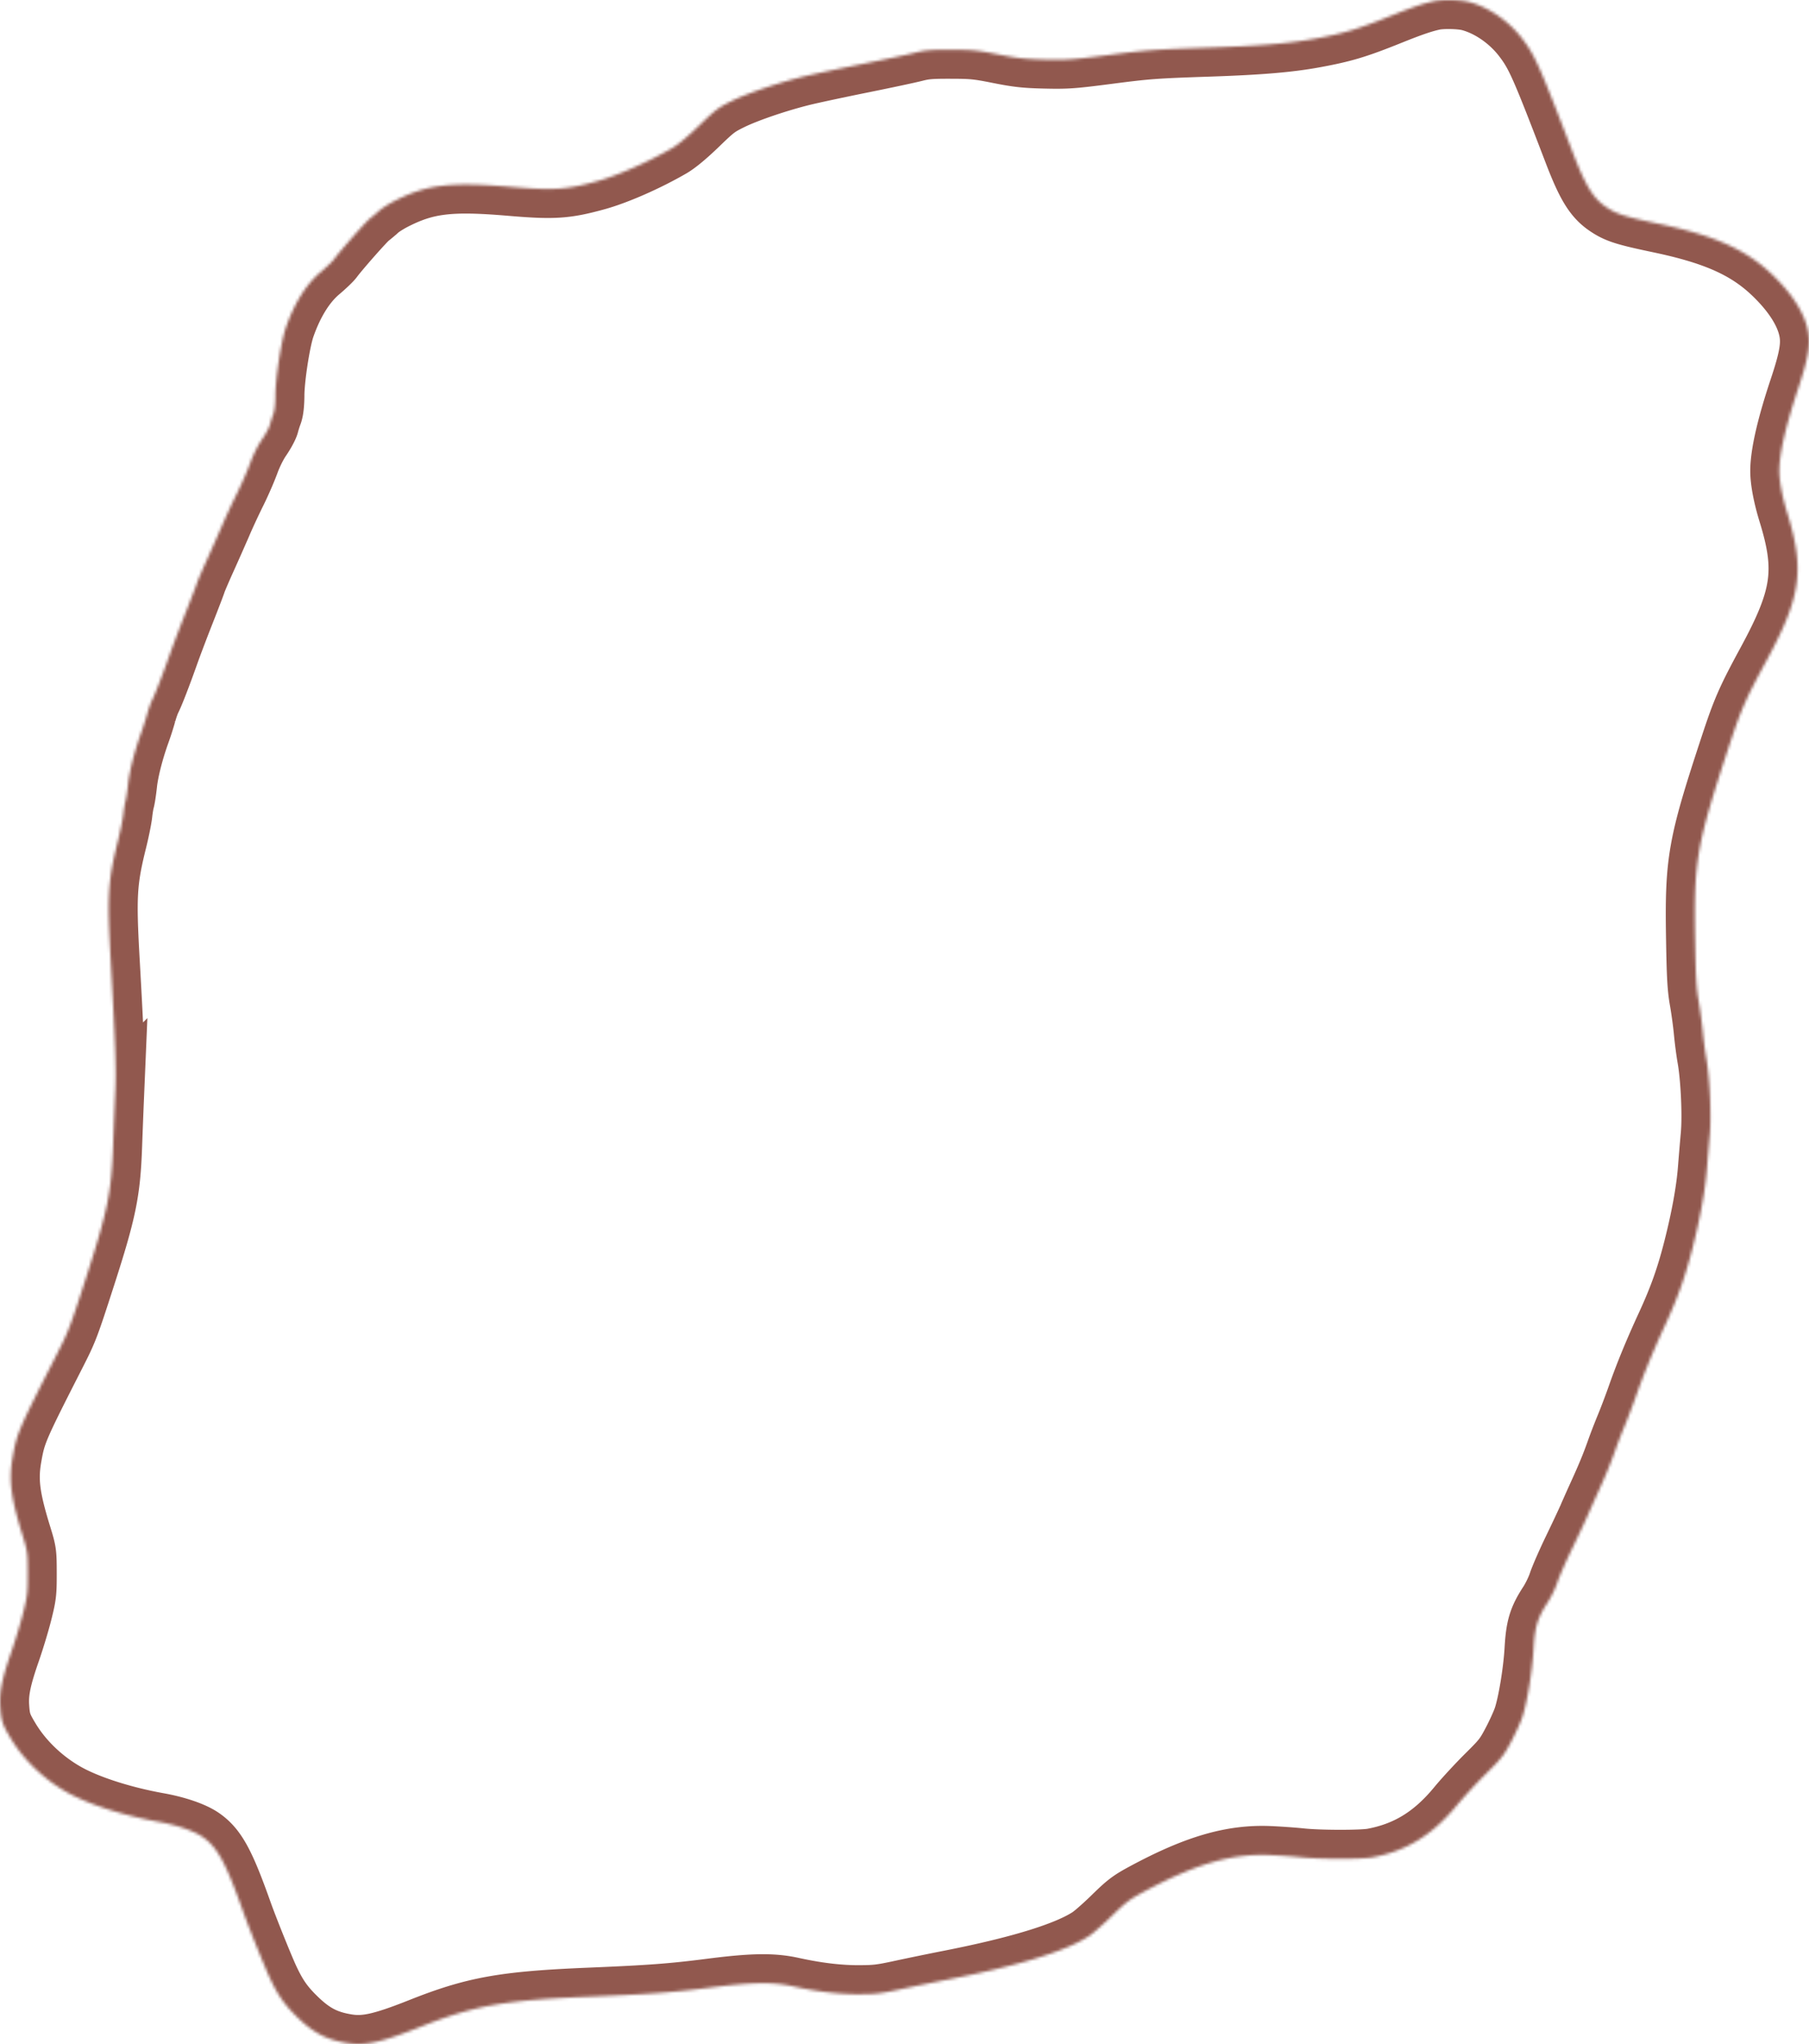 <svg width="623" height="704" fill="none" xmlns="http://www.w3.org/2000/svg"><mask id="a" fill="#fff"><path fill-rule="evenodd" clip-rule="evenodd" d="M493.866.385c-3.46.727-7.537 2.11-14.569 4.944-11.834 4.77-16.321 6.123-26.506 7.998-8.777 1.615-18.82 2.466-36.001 3.05-19.579.665-21.463.805-35.953 2.685-11.363 1.474-13.55 1.625-20.914 1.45-6.931-.164-9.482-.445-16.215-1.783-7.193-1.43-8.809-1.59-16.214-1.607-6.943-.017-8.847.139-12.219 1.001-2.197.562-10.446 2.322-18.329 3.912-7.884 1.59-16.924 3.523-20.09 4.293-8.68 2.115-19.507 5.802-25.001 8.514-4.457 2.2-5.472 2.97-11.045 8.369-3.942 3.82-7.313 6.628-9.426 7.855-8.293 4.814-18.805 9.435-25.88 11.379-10.632 2.92-14.787 3.185-29.813 1.907-20.656-1.756-28.767-.777-39.694 4.792-2.078 1.06-4.519 2.608-5.424 3.442a53.35 53.35 0 01-3.136 2.652c-1.358 1.034-10.226 11.076-12.534 14.193-.528.714-2.598 2.68-4.599 4.37-4.867 4.112-8.967 10.689-11.863 19.03-1.596 4.594-3.58 17.444-3.607 23.347-.013 2.977-.277 5.318-.737 6.525-.394 1.035-.909 2.652-1.145 3.595-.236.942-1.47 3.225-2.742 5.074-1.383 2.01-3.018 5.291-4.068 8.165-.965 2.643-2.968 7.239-4.451 10.215-1.484 2.975-3.698 7.738-4.921 10.584a925.004 925.004 0 01-5.408 12.231c-1.751 3.881-3.338 7.585-3.526 8.232-.188.647-1.93 5.198-3.87 10.114-1.94 4.916-4.428 11.478-5.529 14.583-2.618 7.388-5.108 13.81-6.091 15.713-.434.84-1.177 2.94-1.652 4.667a103.333 103.333 0 01-2.055 6.434c-2.265 6.257-4.04 13.188-4.519 17.64-.264 2.458-.67 5.122-.9 5.92-.233.798-.567 2.809-.744 4.469-.178 1.66-1.032 5.876-1.899 9.369-3.436 13.85-3.73 18.836-2.45 41.396 1.554 27.363 1.891 37.08 1.553 44.767a3015.43 3015.43 0 00-.743 18.975c-.563 15.674-1.927 22.349-9.136 44.71-5.719 17.74-6.13 18.819-10.306 27.015-13.15 25.814-13.723 27.149-15.16 35.377-1.368 7.835-.611 13.821 3.377 26.731 1.774 5.741 1.817 6.052 1.83 13.171.011 6.744-.107 7.769-1.578 13.642-.874 3.493-2.704 9.545-4.066 13.449-3.196 9.162-4.158 13.864-3.84 18.766.318 4.937.79 6.352 3.74 11.213 4.466 7.359 11.443 14.004 19.358 18.434 7.309 4.091 19.255 7.934 31.448 10.116 6.34 1.135 12.115 3.11 15.099 5.165 5.14 3.539 8.048 8.887 14.075 25.878 1.88 5.302 7.222 18.595 9.109 22.666 2.722 5.875 4.998 9.161 9.223 13.321 5.717 5.627 10.269 8.023 17.454 9.185 6.158.996 11.771-.242 25.053-5.523 18.634-7.409 28.938-9.252 58.568-10.477 20.753-.859 28.399-1.434 41.593-3.131 14.257-1.833 21.317-1.947 28.11-.454 8.385 1.844 15.896 2.756 22.648 2.748 6.066-.006 7.692-.197 14.804-1.733 4.394-.948 11.691-2.45 16.214-3.337 24.406-4.783 40.846-9.858 48.517-14.977 1.362-.908 4.921-4.044 7.91-6.97 4.857-4.755 6.053-5.651 11.279-8.45 17.569-9.41 30.001-13.013 42.974-12.457 3.36.144 8.225.49 10.809.769 6.352.684 20.933.704 24.564.033 11.709-2.163 20.712-7.69 29.054-17.834 2.267-2.756 6.792-7.656 10.056-10.891 5.388-5.336 6.19-6.356 8.674-11.036 1.506-2.836 3.247-6.646 3.869-8.467 1.62-4.743 3.444-15.754 3.889-23.484.443-7.703 1.345-10.686 4.869-16.111 1.199-1.845 2.689-4.914 3.313-6.821.623-1.907 2.923-7.171 5.109-11.699 2.187-4.528 4.521-9.503 5.189-11.055a533.6 533.6 0 013.568-7.997c2.887-6.343 4.449-10.148 6.18-15.053.73-2.07 2.164-5.778 3.186-8.241 1.022-2.463 2.826-7.226 4.007-10.585 2.616-7.436 5.812-15.205 9.907-24.082 4.328-9.382 6.907-16.622 9.381-26.331 2.703-10.613 4.396-19.93 4.985-27.432.254-3.234.698-8.515.988-11.735.596-6.646.008-19.568-1.2-26.368-.39-2.199-.929-6.327-1.195-9.173-.267-2.846-.917-7.609-1.443-10.585-.788-4.447-1.006-8.256-1.226-21.404-.452-26.934.508-32.366 11.771-66.563 4.085-12.404 5.703-16.099 12.717-29.029 12.021-22.164 13.338-31.351 7.302-50.944-1.752-5.686-2.786-11.092-2.786-14.561 0-5.886 2.239-15.646 6.557-28.581 3.324-9.958 4.164-14.66 3.421-19.149-1.012-6.112-5.09-12.775-11.9-19.442-9.11-8.919-20.004-13.881-39.436-17.962-11.953-2.51-14.615-3.354-18.222-5.779-4.522-3.04-7.131-7.304-11.588-18.949-11.326-29.59-13.001-33.364-17.331-39.044C519.6 7.208 512.647 2.417 505.87.659c-2.876-.747-9.08-.888-12.004-.274z"/></mask><path clip-rule="evenodd" d="M493.866.385c-3.46.727-7.537 2.11-14.569 4.944-11.834 4.77-16.321 6.123-26.506 7.998-8.777 1.615-18.82 2.466-36.001 3.05-19.579.665-21.463.805-35.953 2.685-11.363 1.474-13.55 1.625-20.914 1.45-6.931-.164-9.482-.445-16.215-1.783-7.193-1.43-8.809-1.59-16.214-1.607-6.943-.017-8.847.139-12.219 1.001-2.197.562-10.446 2.322-18.329 3.912-7.884 1.59-16.924 3.523-20.09 4.293-8.68 2.115-19.507 5.802-25.001 8.514-4.457 2.2-5.472 2.97-11.045 8.369-3.942 3.82-7.313 6.628-9.426 7.855-8.293 4.814-18.805 9.435-25.88 11.379-10.632 2.92-14.787 3.185-29.813 1.907-20.656-1.756-28.767-.777-39.694 4.792-2.078 1.06-4.519 2.608-5.424 3.442a53.35 53.35 0 01-3.136 2.652c-1.358 1.034-10.226 11.076-12.534 14.193-.528.714-2.598 2.68-4.599 4.37-4.867 4.112-8.967 10.689-11.863 19.03-1.596 4.594-3.58 17.444-3.607 23.347-.013 2.977-.277 5.318-.737 6.525-.394 1.035-.909 2.652-1.145 3.595-.236.942-1.47 3.225-2.742 5.074-1.383 2.01-3.018 5.291-4.068 8.165-.965 2.643-2.968 7.239-4.451 10.215-1.484 2.975-3.698 7.738-4.921 10.584a925.004 925.004 0 01-5.408 12.231c-1.751 3.881-3.338 7.585-3.526 8.232-.188.647-1.93 5.198-3.87 10.114-1.94 4.916-4.428 11.478-5.529 14.583-2.618 7.388-5.108 13.81-6.091 15.713-.434.84-1.177 2.94-1.652 4.667a103.333 103.333 0 01-2.055 6.434c-2.265 6.257-4.04 13.188-4.519 17.64-.264 2.458-.67 5.122-.9 5.92-.233.798-.567 2.809-.744 4.469-.178 1.66-1.032 5.876-1.899 9.369-3.436 13.85-3.73 18.836-2.45 41.396 1.554 27.363 1.891 37.08 1.553 44.767a3015.43 3015.43 0 00-.743 18.975c-.563 15.674-1.927 22.349-9.136 44.71-5.719 17.74-6.13 18.819-10.306 27.015-13.15 25.814-13.723 27.149-15.16 35.377-1.368 7.835-.611 13.821 3.377 26.731 1.774 5.741 1.817 6.052 1.83 13.171.011 6.744-.107 7.769-1.578 13.642-.874 3.493-2.704 9.545-4.066 13.449-3.196 9.162-4.158 13.864-3.84 18.766.318 4.937.79 6.352 3.74 11.213 4.466 7.359 11.443 14.004 19.358 18.434 7.309 4.091 19.255 7.934 31.448 10.116 6.34 1.135 12.115 3.11 15.099 5.165 5.14 3.539 8.048 8.887 14.075 25.878 1.88 5.302 7.222 18.595 9.109 22.666 2.722 5.875 4.998 9.161 9.223 13.321 5.717 5.627 10.269 8.023 17.454 9.185 6.158.996 11.771-.242 25.053-5.523 18.634-7.409 28.938-9.252 58.568-10.477 20.753-.859 28.399-1.434 41.593-3.131 14.257-1.833 21.317-1.947 28.11-.454 8.385 1.844 15.896 2.756 22.648 2.748 6.066-.006 7.692-.197 14.804-1.733 4.394-.948 11.691-2.45 16.214-3.337 24.406-4.783 40.846-9.858 48.517-14.977 1.362-.908 4.921-4.044 7.91-6.97 4.857-4.755 6.053-5.651 11.279-8.45 17.569-9.41 30.001-13.013 42.974-12.457 3.36.144 8.225.49 10.809.769 6.352.684 20.933.704 24.564.033 11.709-2.163 20.712-7.69 29.054-17.834 2.267-2.756 6.792-7.656 10.056-10.891 5.388-5.336 6.19-6.356 8.674-11.036 1.506-2.836 3.247-6.646 3.869-8.467 1.62-4.743 3.444-15.754 3.889-23.484.443-7.703 1.345-10.686 4.869-16.111 1.199-1.845 2.689-4.914 3.313-6.821.623-1.907 2.923-7.171 5.109-11.699 2.187-4.528 4.521-9.503 5.189-11.055a533.6 533.6 0 013.568-7.997c2.887-6.343 4.449-10.148 6.18-15.053.73-2.07 2.164-5.778 3.186-8.241 1.022-2.463 2.826-7.226 4.007-10.585 2.616-7.436 5.812-15.205 9.907-24.082 4.328-9.382 6.907-16.622 9.381-26.331 2.703-10.613 4.396-19.93 4.985-27.432.254-3.234.698-8.515.988-11.735.596-6.646.008-19.568-1.2-26.368-.39-2.199-.929-6.327-1.195-9.173-.267-2.846-.917-7.609-1.443-10.585-.788-4.447-1.006-8.256-1.226-21.404-.452-26.934.508-32.366 11.771-66.563 4.085-12.404 5.703-16.099 12.717-29.029 12.021-22.164 13.338-31.351 7.302-50.944-1.752-5.686-2.786-11.092-2.786-14.561 0-5.886 2.239-15.646 6.557-28.581 3.324-9.958 4.164-14.66 3.421-19.149-1.012-6.112-5.09-12.775-11.9-19.442-9.11-8.919-20.004-13.881-39.436-17.962-11.953-2.51-14.615-3.354-18.222-5.779-4.522-3.04-7.131-7.304-11.588-18.949-11.326-29.59-13.001-33.364-17.331-39.044C519.6 7.208 512.647 2.417 505.87.659c-2.876-.747-9.08-.888-12.004-.274z" stroke="#91584E" stroke-width="20" mask="url(#a)"/></svg>